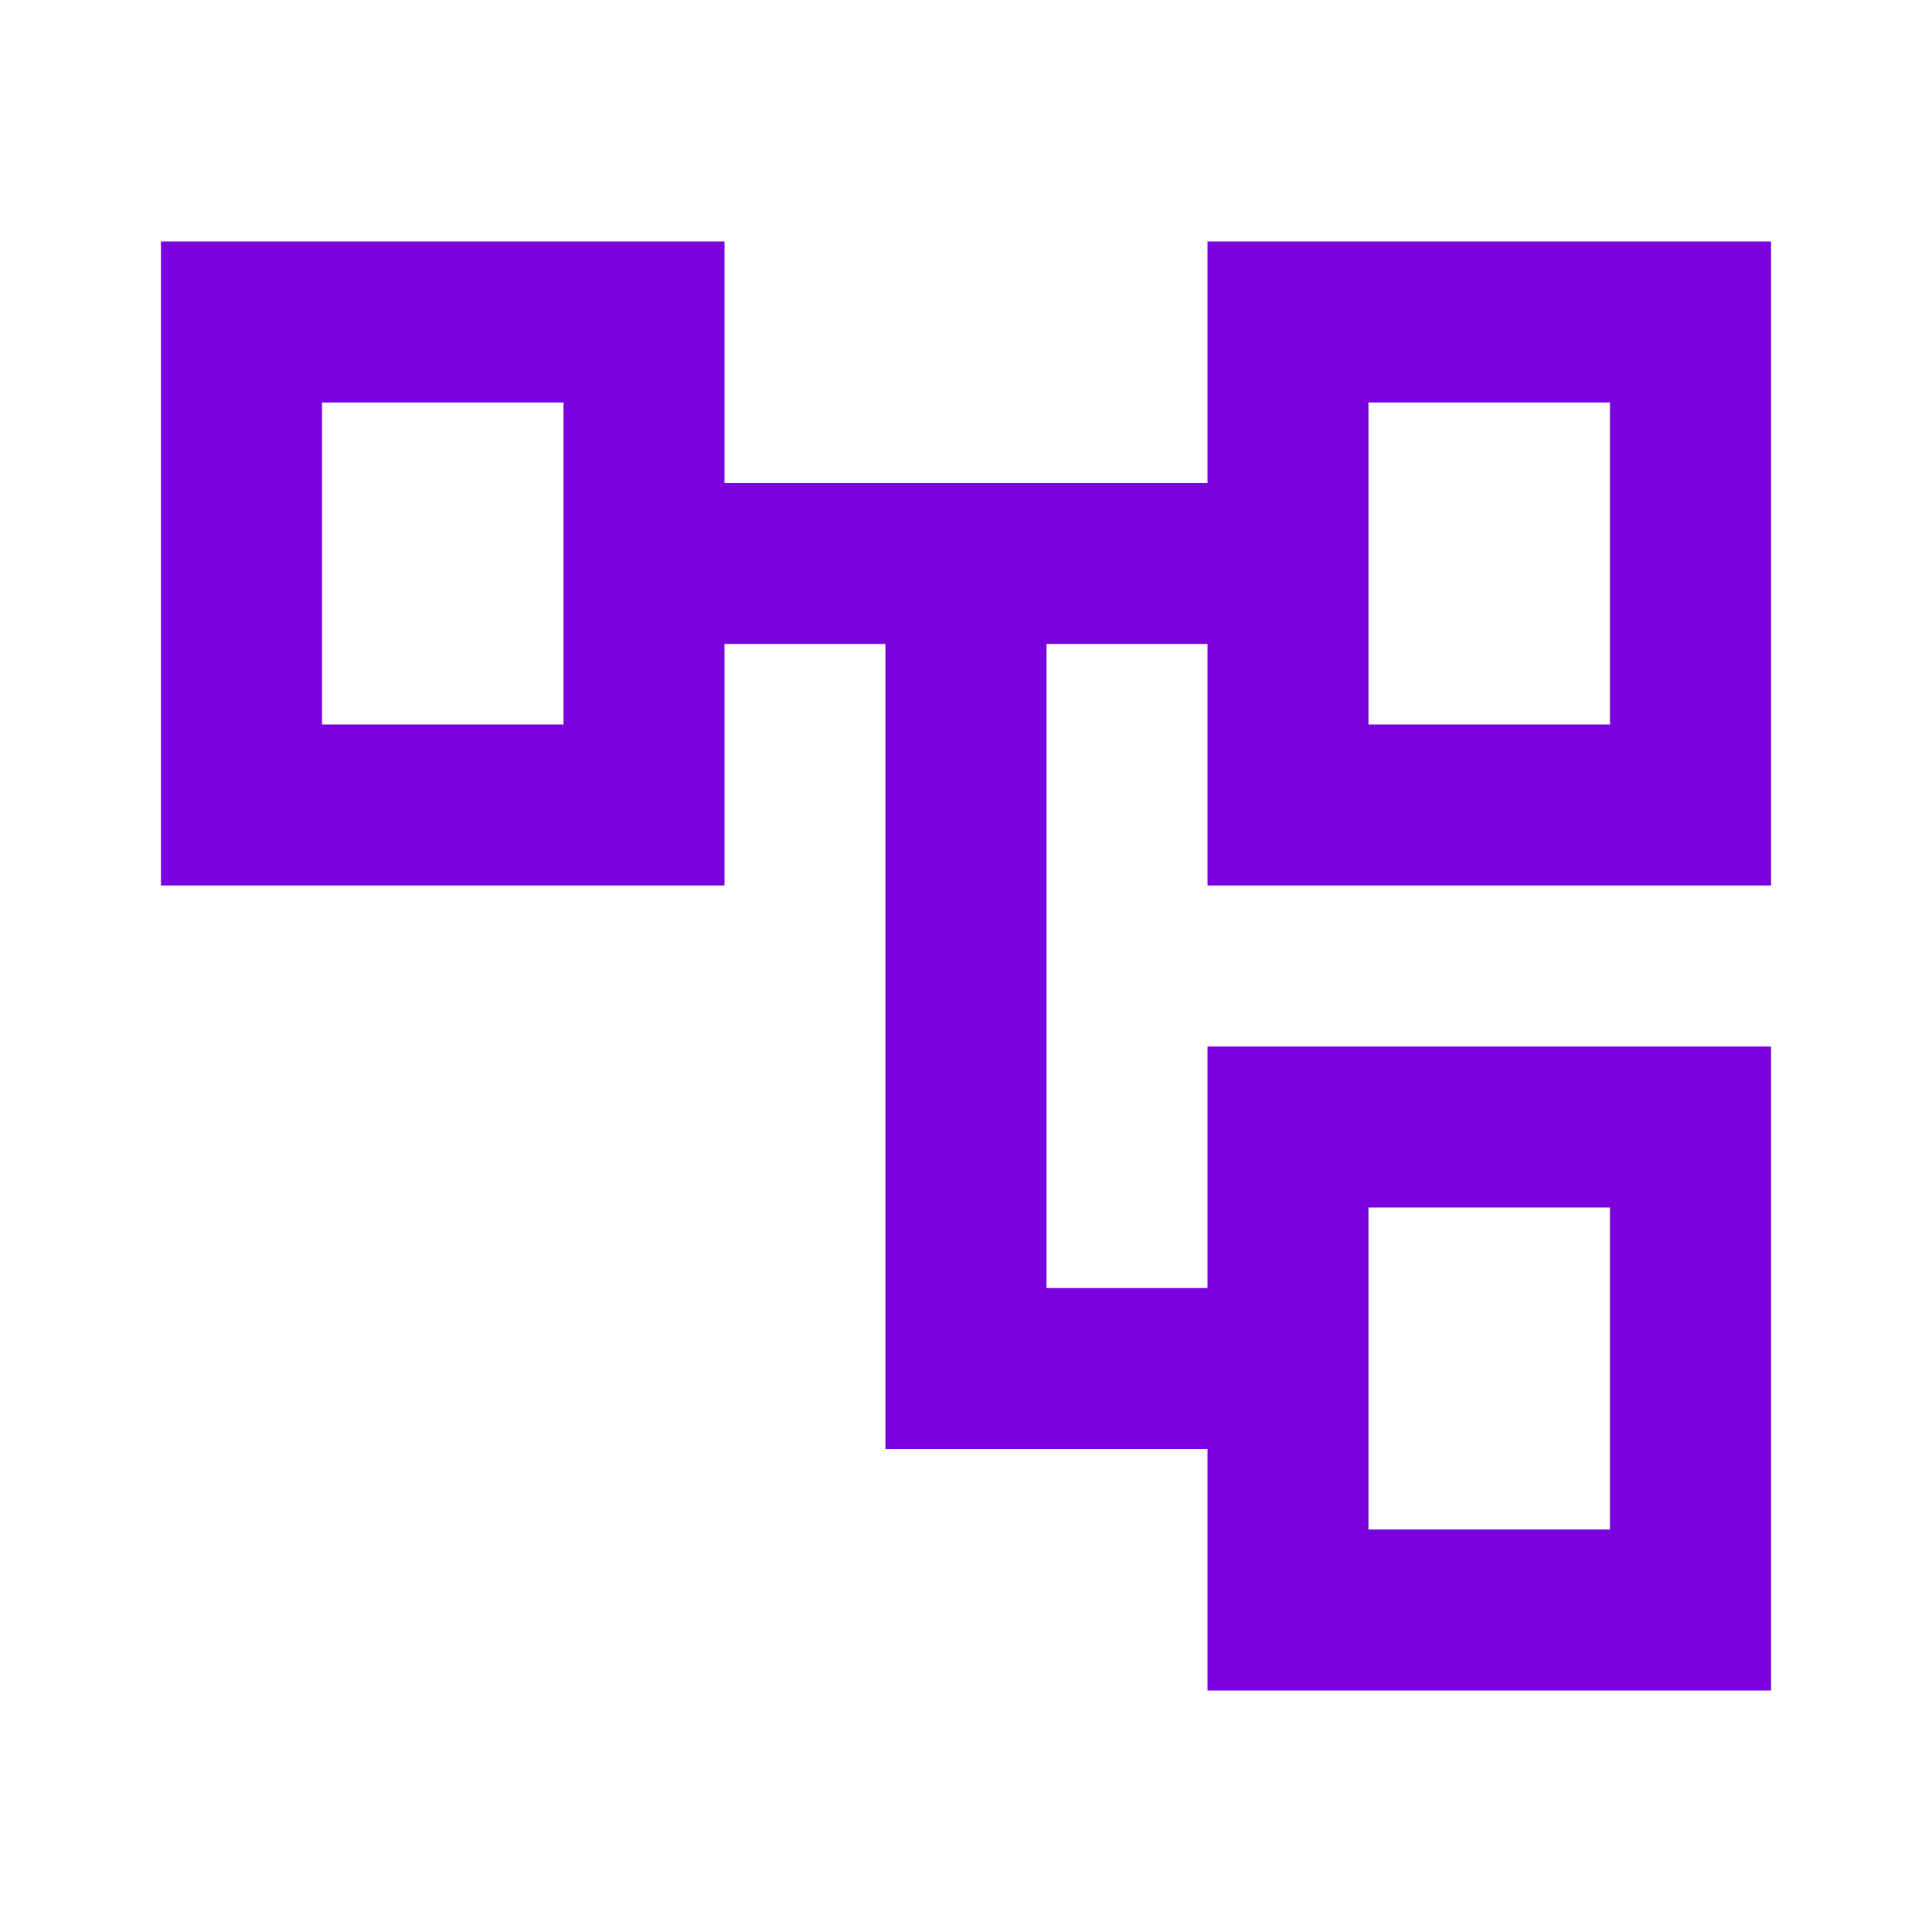 <svg width="24" height="24" viewBox="0 0 24 24" fill="none" xmlns="http://www.w3.org/2000/svg">
<path d="M15.1 16V13.1H21.9V20.9H15.1V18V17.9H15H11.1V8V7.9H11H9H8.9V8V10.9H2.1V3.1H8.9V6V6.1H9H15H15.1V6V3.1H21.9V10.9H15.1V8V7.9H15H13H12.9V8V16V16.1H13H15H15.1V16ZM4 4.9H3.9V5V9V9.1H4H7H7.1V9V5V4.9H7H4ZM17 14.9H16.9V15V19V19.1H17H20H20.1V19V15V14.9H20H17ZM17 4.9H16.9V5V9V9.1H17H20H20.1V9V5V4.9H20H17Z" fill="#7902DF" stroke="#7902DF" stroke-width="0.2"/>
</svg>
